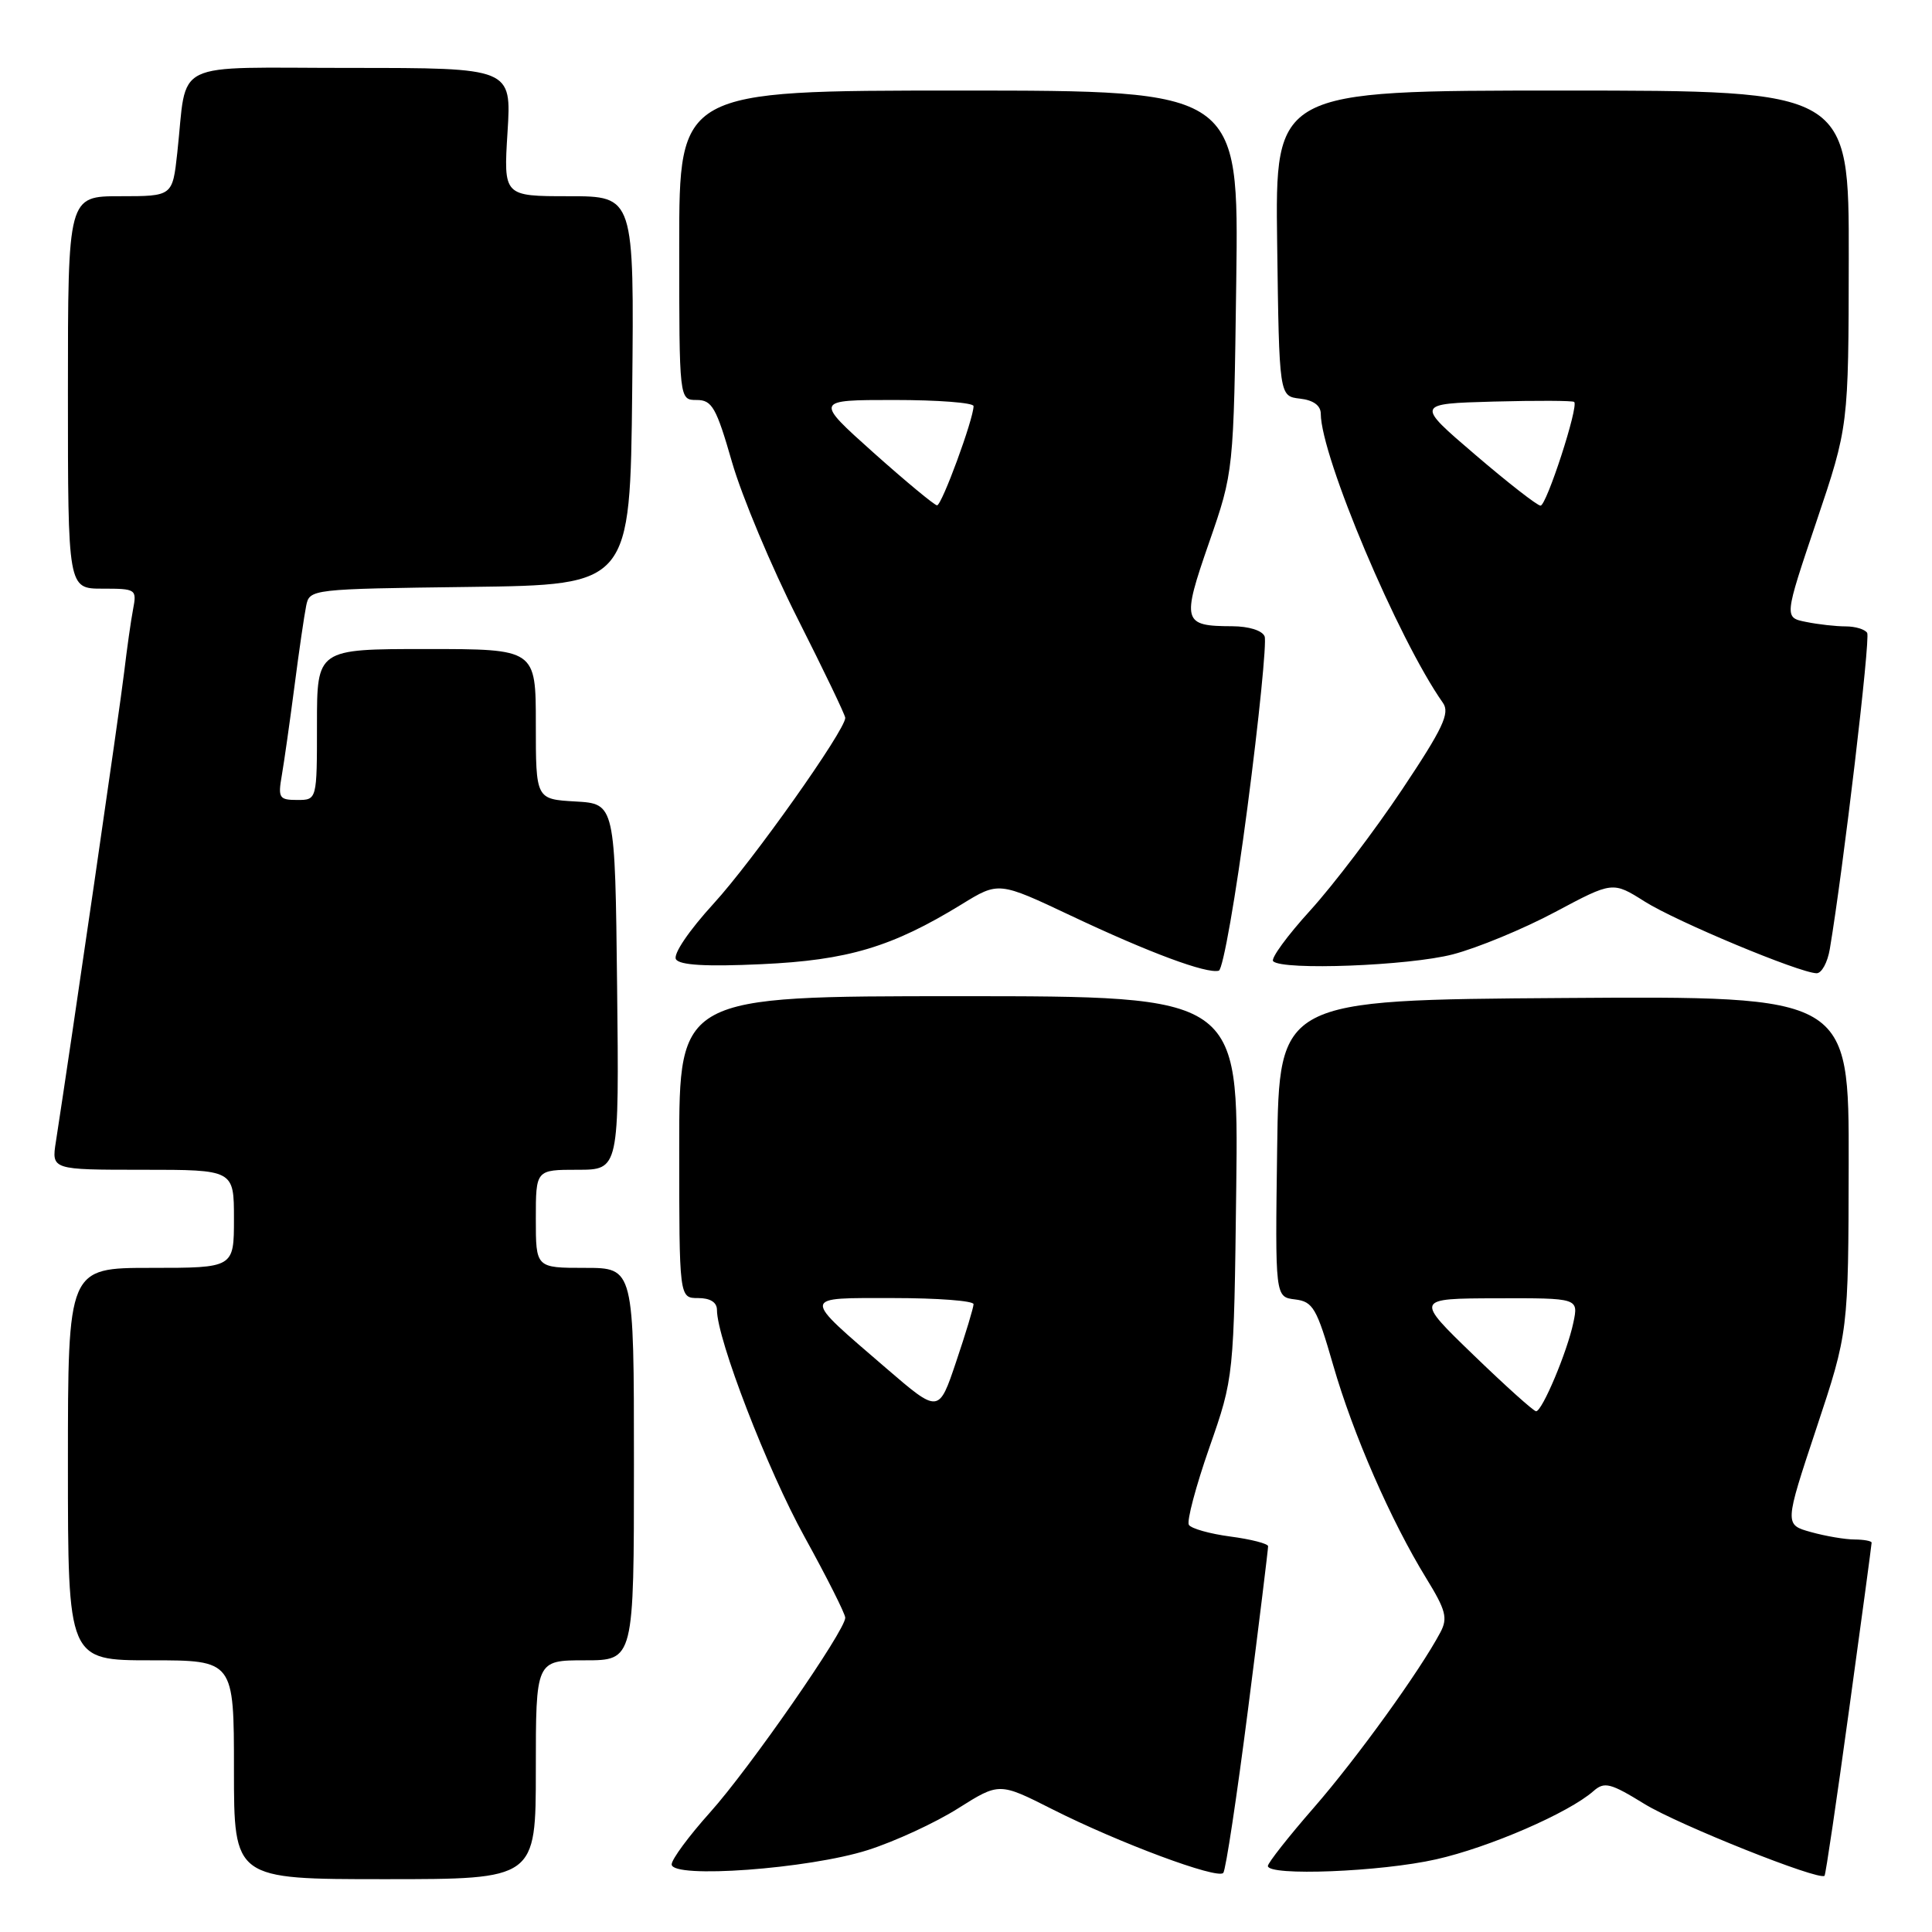 <?xml version="1.0" encoding="UTF-8" standalone="no"?>
<!DOCTYPE svg PUBLIC "-//W3C//DTD SVG 1.1//EN" "http://www.w3.org/Graphics/SVG/1.1/DTD/svg11.dtd" >
<svg xmlns="http://www.w3.org/2000/svg" xmlns:xlink="http://www.w3.org/1999/xlink" version="1.1" viewBox="0 0 256 256">
 <g >
 <path fill="currentColor"
d=" M 71.00 234.50 C 71.00 220.00 71.00 220.00 77.50 220.00 C 84.00 220.00 84.00 220.00 84.00 194.00 C 84.00 168.00 84.00 168.00 77.50 168.00 C 71.00 168.00 71.00 168.00 71.00 161.50 C 71.00 155.00 71.00 155.00 76.52 155.00 C 82.04 155.00 82.04 155.00 81.77 130.75 C 81.50 106.50 81.50 106.50 76.25 106.20 C 71.00 105.90 71.00 105.90 71.00 95.95 C 71.00 86.00 71.00 86.00 56.50 86.00 C 42.00 86.00 42.00 86.00 42.00 96.00 C 42.00 106.00 42.00 106.00 39.39 106.00 C 36.99 106.00 36.82 105.73 37.34 102.75 C 37.65 100.96 38.40 95.67 39.01 91.00 C 39.61 86.33 40.32 81.50 40.57 80.27 C 41.02 78.06 41.20 78.04 62.26 77.77 C 83.50 77.50 83.50 77.50 83.77 51.75 C 84.03 26.00 84.03 26.00 75.38 26.00 C 66.72 26.00 66.72 26.00 67.25 17.50 C 67.78 9.00 67.78 9.00 46.47 9.00 C 22.26 9.00 24.87 7.72 23.49 20.25 C 22.86 26.00 22.86 26.00 15.93 26.00 C 9.00 26.00 9.00 26.00 9.00 52.00 C 9.00 78.00 9.00 78.00 13.58 78.00 C 18.04 78.00 18.14 78.07 17.63 80.75 C 17.34 82.26 16.82 85.97 16.46 89.00 C 15.93 93.57 9.43 138.22 7.41 151.25 C 6.82 155.00 6.82 155.00 18.91 155.00 C 31.00 155.00 31.00 155.00 31.00 161.50 C 31.00 168.00 31.00 168.00 20.00 168.00 C 9.00 168.00 9.00 168.00 9.00 194.00 C 9.00 220.00 9.00 220.00 20.00 220.00 C 31.00 220.00 31.00 220.00 31.00 234.50 C 31.00 249.00 31.00 249.00 51.00 249.00 C 71.00 249.00 71.00 249.00 71.00 234.50 Z  M 165.37 226.50 C 166.85 214.95 168.04 205.22 168.03 204.88 C 168.01 204.54 165.77 203.96 163.04 203.60 C 160.31 203.24 157.83 202.54 157.53 202.05 C 157.23 201.56 158.45 196.96 160.24 191.83 C 163.50 182.50 163.50 182.50 163.81 157.25 C 164.12 132.00 164.12 132.00 127.06 132.00 C 90.00 132.00 90.00 132.00 90.00 152.00 C 90.00 172.00 90.00 172.00 92.50 172.00 C 94.11 172.00 95.00 172.56 95.00 173.57 C 95.00 177.41 101.69 194.75 106.61 203.65 C 109.57 209.02 112.00 213.84 112.00 214.36 C 112.00 216.06 99.30 234.35 94.08 240.16 C 91.29 243.27 89.00 246.37 89.00 247.04 C 89.00 248.97 107.18 247.64 115.00 245.14 C 118.58 244.00 123.95 241.52 126.95 239.62 C 132.41 236.18 132.41 236.18 139.45 239.74 C 148.28 244.20 161.31 249.05 162.09 248.17 C 162.42 247.80 163.89 238.05 165.37 226.50 Z  M 245.01 226.57 C 246.66 214.61 248.00 204.64 248.00 204.41 C 248.00 204.19 246.99 204.00 245.75 203.99 C 244.51 203.99 241.91 203.55 239.97 203.01 C 236.44 202.03 236.44 202.03 240.68 189.26 C 244.92 176.50 244.92 176.50 244.96 154.24 C 245.00 131.98 245.00 131.98 207.25 132.24 C 169.50 132.50 169.50 132.50 169.23 152.18 C 168.96 171.86 168.96 171.86 171.60 172.18 C 173.98 172.47 174.47 173.31 176.65 180.88 C 179.29 190.05 184.30 201.51 189.01 209.17 C 191.58 213.35 191.86 214.41 190.86 216.29 C 188.18 221.35 179.80 232.97 174.11 239.50 C 170.75 243.35 168.01 246.84 168.00 247.25 C 168.00 248.62 182.98 248.03 190.30 246.37 C 197.33 244.79 207.86 240.22 211.14 237.33 C 212.59 236.05 213.38 236.25 217.91 239.04 C 222.39 241.79 241.04 249.24 241.76 248.55 C 241.91 248.42 243.37 238.52 245.01 226.57 Z  M 165.29 107.00 C 166.83 95.26 167.85 85.06 167.57 84.33 C 167.27 83.55 165.49 82.99 163.28 82.98 C 156.71 82.96 156.56 82.40 160.20 71.92 C 163.47 62.50 163.47 62.50 163.81 37.25 C 164.15 12.00 164.15 12.00 127.08 12.00 C 90.00 12.00 90.00 12.00 90.00 32.50 C 90.00 53.00 90.00 53.00 92.31 53.00 C 94.35 53.00 94.91 53.98 97.00 61.25 C 98.31 65.79 102.22 75.11 105.69 81.97 C 109.16 88.84 112.00 94.75 112.00 95.12 C 112.00 96.76 99.72 114.10 94.56 119.73 C 91.28 123.32 89.16 126.45 89.57 127.11 C 90.05 127.89 93.55 128.10 100.88 127.76 C 112.34 127.24 118.19 125.49 127.42 119.83 C 132.33 116.81 132.33 116.81 141.92 121.34 C 152.24 126.22 159.90 129.07 161.50 128.62 C 162.05 128.46 163.76 118.73 165.29 107.00 Z  M 242.46 125.75 C 244.23 115.26 247.86 84.59 247.41 83.86 C 247.12 83.39 245.84 83.00 244.57 83.00 C 243.29 83.00 240.93 82.74 239.32 82.41 C 236.40 81.83 236.40 81.83 240.67 69.16 C 244.94 56.50 244.94 56.50 244.97 34.25 C 245.00 12.00 245.00 12.00 206.98 12.00 C 168.96 12.00 168.96 12.00 169.23 32.25 C 169.50 52.50 169.50 52.50 172.25 52.82 C 174.03 53.02 175.00 53.73 175.01 54.82 C 175.03 60.49 185.25 84.69 191.20 93.14 C 192.15 94.49 191.20 96.51 185.77 104.64 C 182.15 110.06 176.69 117.25 173.63 120.62 C 170.57 123.98 168.35 127.02 168.70 127.37 C 169.94 128.61 186.69 127.97 192.50 126.46 C 195.76 125.61 201.86 123.09 206.06 120.85 C 213.69 116.78 213.69 116.78 217.95 119.47 C 222.16 122.12 238.37 128.89 240.70 128.96 C 241.37 128.98 242.16 127.54 242.46 125.75 Z  M 117.44 181.31 C 106.11 171.54 106.06 172.00 118.38 172.00 C 124.22 172.00 129.00 172.36 129.00 172.81 C 129.00 173.25 127.96 176.69 126.69 180.45 C 124.39 187.29 124.39 187.29 117.44 181.31 Z  M 195.23 179.53 C 187.50 172.06 187.50 172.06 198.33 172.03 C 209.16 172.00 209.16 172.00 208.48 175.25 C 207.67 179.12 204.35 187.00 203.54 187.00 C 203.22 187.00 199.48 183.64 195.23 179.53 Z  M 115.72 59.96 C 107.95 53.00 107.95 53.00 118.47 53.00 C 124.26 53.00 129.00 53.36 129.00 53.81 C 129.00 55.53 124.78 67.00 124.16 66.96 C 123.80 66.93 120.00 63.78 115.72 59.96 Z  M 195.47 60.25 C 187.58 53.50 187.58 53.50 197.92 53.21 C 203.61 53.06 208.41 53.08 208.59 53.26 C 209.20 53.86 204.92 67.00 204.13 67.00 C 203.70 67.00 199.80 63.96 195.47 60.25 Z "/>
</g>
</svg>